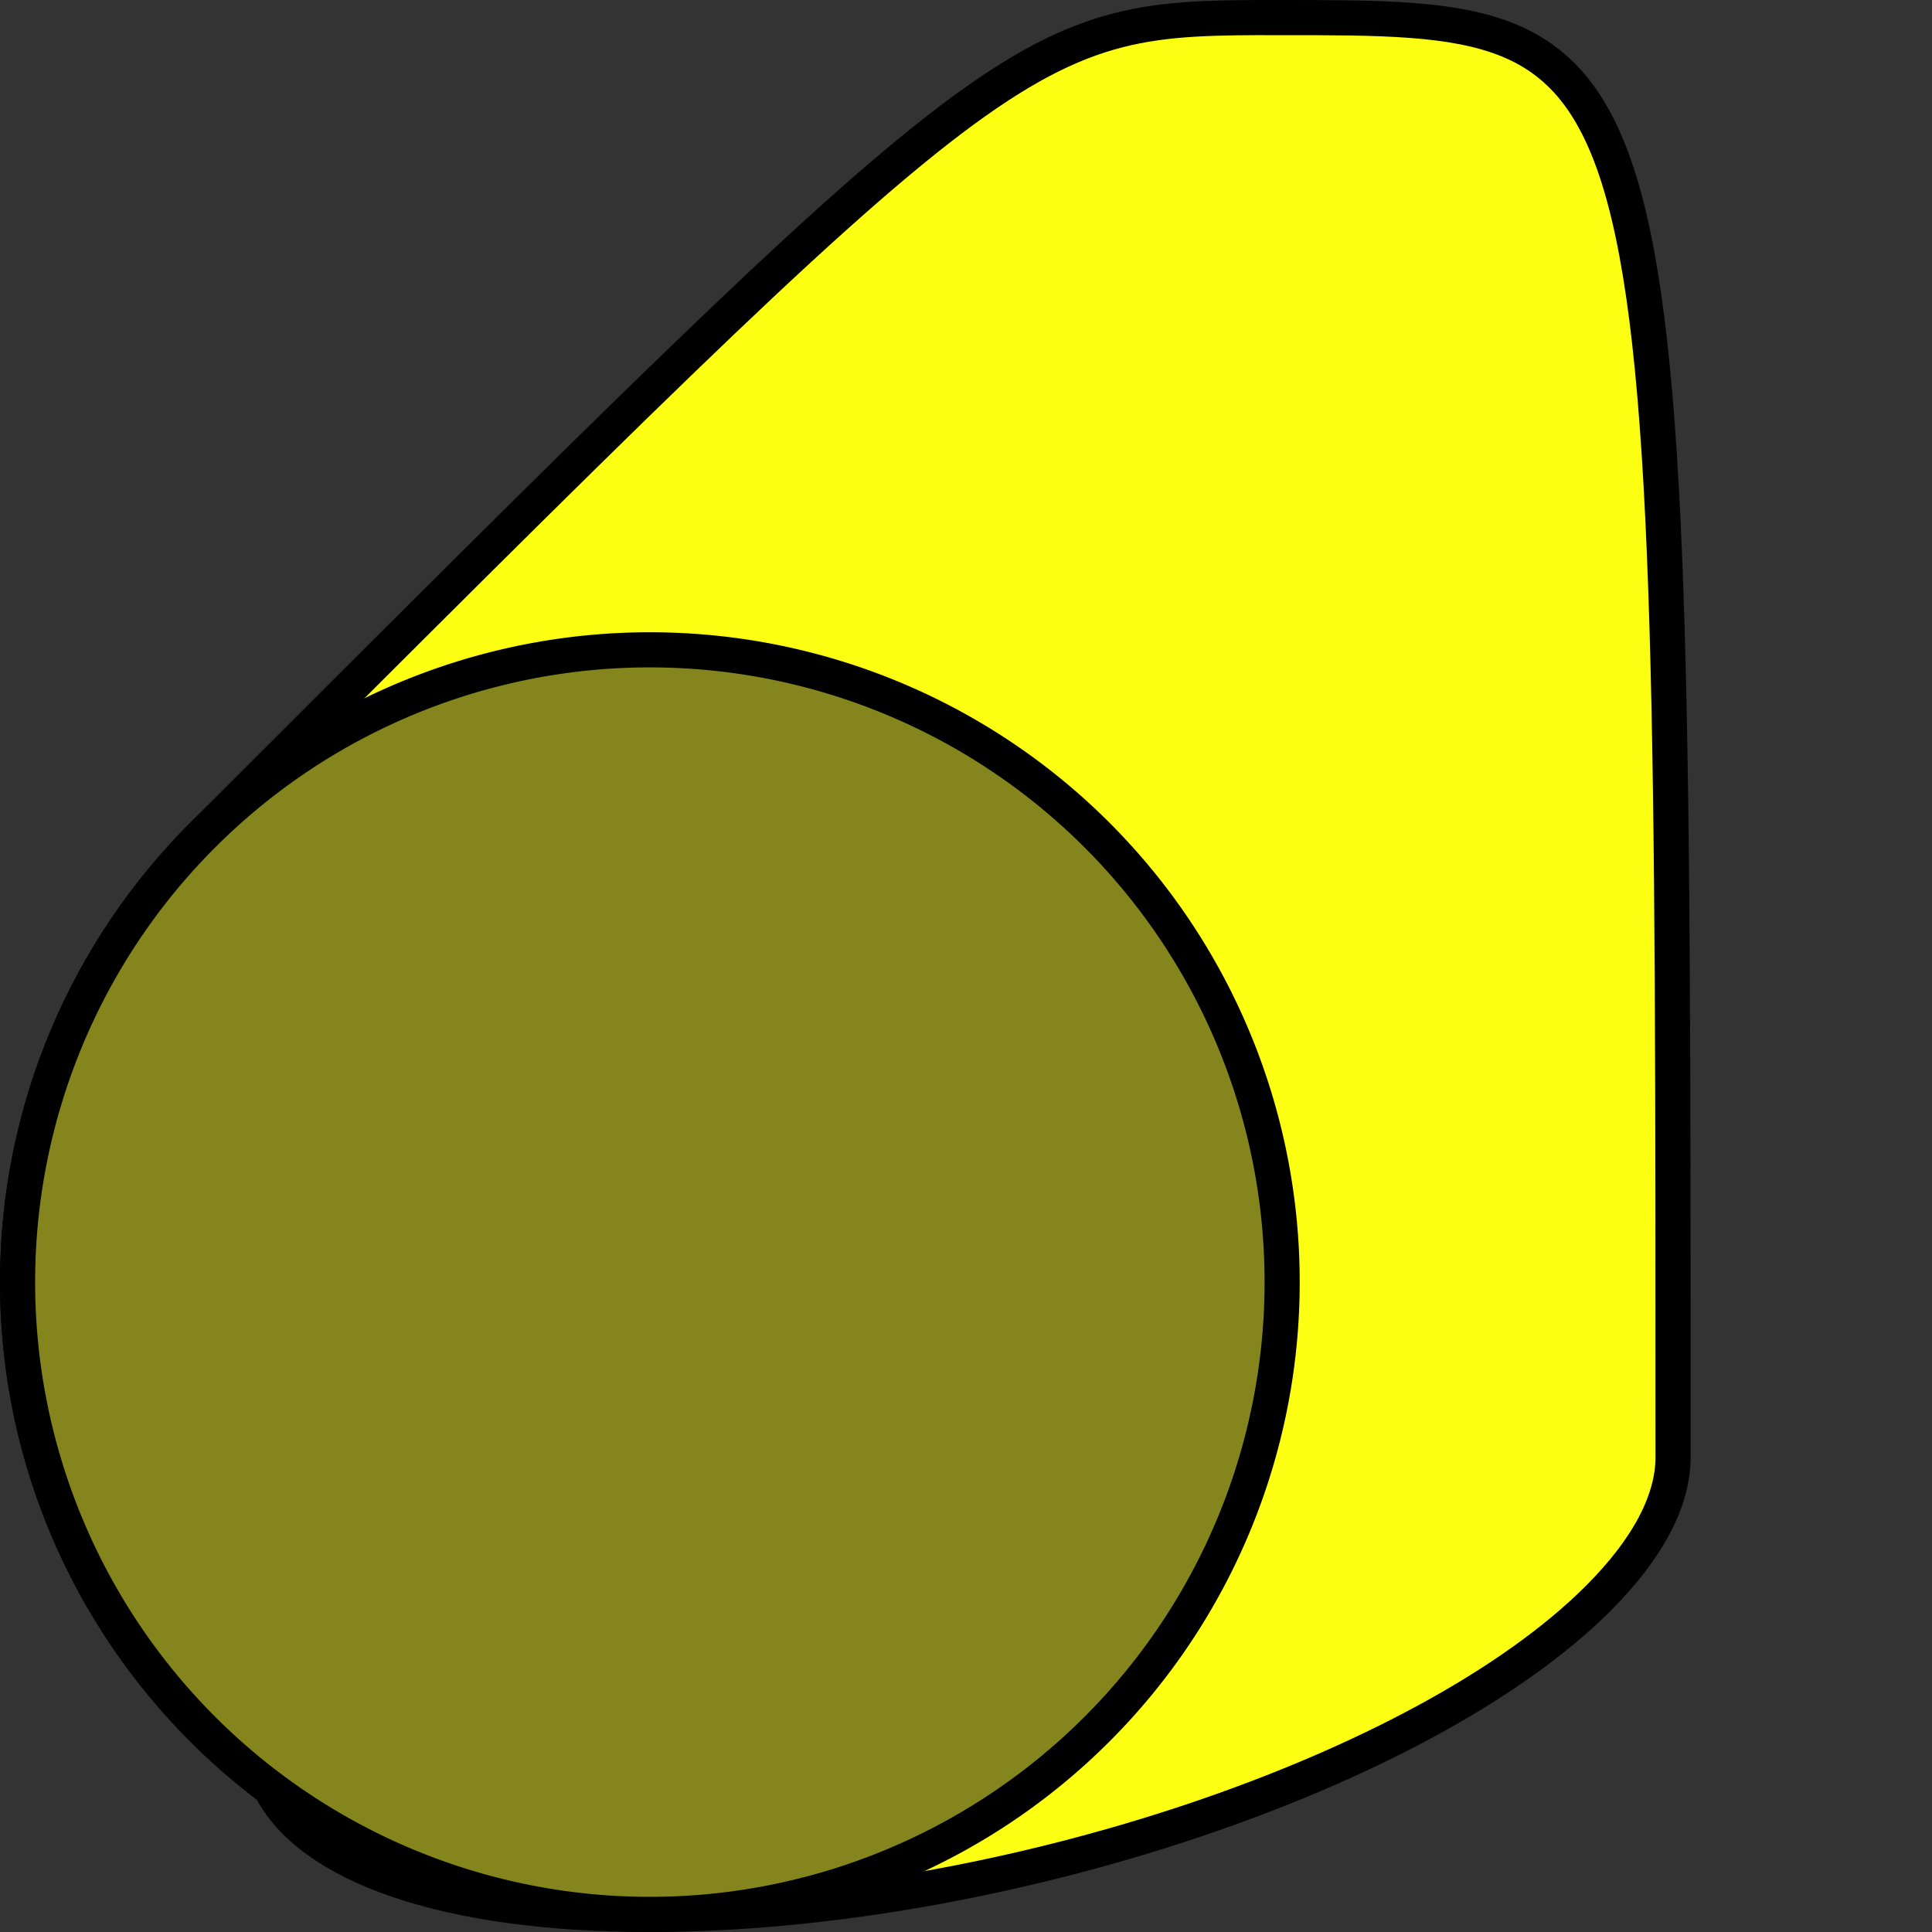 <?xml version="1.0" encoding="UTF-8" standalone="no"?>
<svg
   xmlns:dc="http://purl.org/dc/elements/1.1/"
   xmlns:cc="http://creativecommons.org/ns#"
   xmlns:rdf="http://www.w3.org/1999/02/22-rdf-syntax-ns#"
   xmlns:svg="http://www.w3.org/2000/svg"
   xmlns="http://www.w3.org/2000/svg"
   id="svg12131"
   version="1.1"
   viewBox="0 0 55 55"
   height="55mm"
   width="55mm">
  <rect x="0" y="0" width="55" height="55" fill="#333333" stroke="none"/>
  <defs
     id="defs12125" />
  <g
     transform="translate(-324.327,215.098)"
     id="layer1">
    <g
       transform="translate(262.679,-380.634)"
       id="g13337">
      <g
         id="g13331">
        <path
           id="path5417"
           d="m 98.148,166.036 c -7.456,0 -7.456,-1.2e-4 -30.728,23.272 -3.257,3.257 -5.272,7.757 -5.272,12.728 0,5.89 2.829,11.118 7.202,14.402 1.1,2.184 4.912,3.598 10.798,3.598 9.941,0 22.029,-4.029 27,-9 1.445,-1.445 2.129,-2.81 2.129,-4.019 0,-40.98 -1e-5,-40.98 -11.129,-40.98 z"
           style="fill:#fcff11;fill-opacity:1;stroke:#000000;stroke-width:1;stroke-miterlimit:4;stroke-dasharray:none;stroke-opacity:1" />
        <path
           id="circle5419"
           d="m 62.148,202.035 a 18,18 0 0 1 18,-18 18,18 0 0 1 18,18 18,18 0 0 1 -18,18 18,18 0 0 1 -18,-18 z"
           style="fill:#84851d;fill-opacity:1;stroke:#000000;stroke-width:1;stroke-miterlimit:4;stroke-dasharray:none;stroke-opacity:1" />
      </g>
    </g>
  </g>
</svg>

